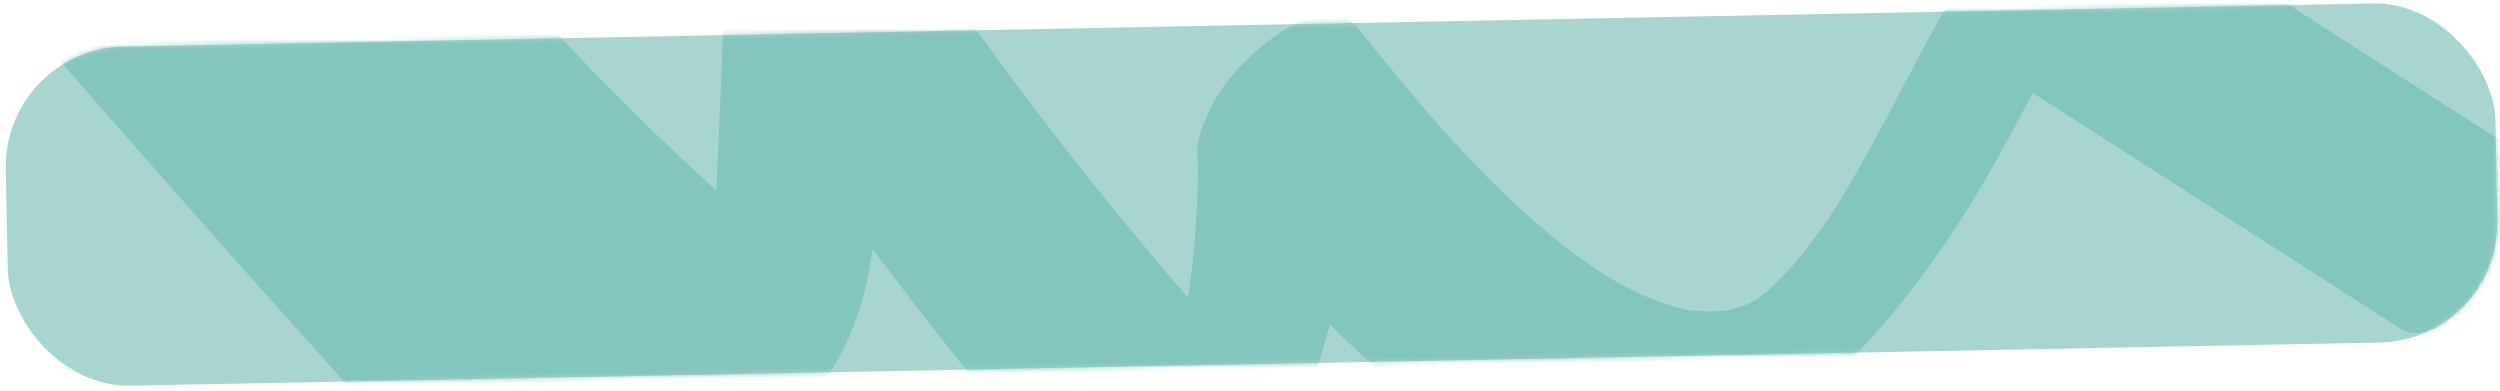 <svg width="479" height="75" viewBox="0 0 479 75" fill="none" xmlns="http://www.w3.org/2000/svg">
<rect x="0.669" y="9.365" width="477.116" height="64.985" rx="23" transform="rotate(-1.098 0.669 9.365)" fill="#A8D5D0"/>
<mask id="mask0_68_298" style="mask-type:alpha" maskUnits="userSpaceOnUse" x="1" y="0" width="478" height="74">
<rect x="0.669" y="9.365" width="477.116" height="64.985" rx="23" transform="rotate(-1.098 0.669 9.365)" fill="#87DBD1"/>
</mask>
<g mask="url(#mask0_68_298)">
<path d="M1.784 0.5C25.224 27.506 48.992 54.382 73.127 81.064C80.005 88.649 86.882 96.233 93.801 103.816C98.231 108.689 106.736 104.219 110.643 101.2C113.573 98.913 116.125 96.323 118.304 93.647C121.088 90.216 124.005 85.109 124.298 80.982C124.846 72.977 123.747 65.158 120.915 57.465C118.127 49.958 114.436 42.684 110.498 35.477C102.923 21.647 95.266 7.88 87.567 -5.916C83.205 -13.704 78.844 -21.46 74.482 -29.247C64.672 -19.608 54.902 -10 45.092 -0.361C65.78 23.134 86.511 46.69 110.877 68.162C118.312 74.682 126.074 81.01 134.121 87.084C136.324 87.848 138.554 87.836 140.81 87.018C143.068 86.324 145.073 85.325 146.783 84.053C152.454 80.411 156.372 75.781 159.455 70.733C167.985 56.78 167.945 41.782 168.567 26.834C169.131 13.158 169.695 -0.519 170.3 -14.165C160.121 -6.533 149.942 1.068 139.804 8.7C148.74 22.38 158.208 35.864 168.251 49.12C177.997 61.98 187.909 74.928 199.128 87.078C204.864 93.289 211.84 99.508 221.032 102.895C226.315 104.839 232.232 101.131 235.735 98.554C241.722 94.163 246.11 88.253 248.391 82.26C257.548 57.944 261.571 32.984 261.047 7.832C250.89 16.579 240.732 25.327 230.575 34.074C239.078 44.602 247.623 55.16 257.641 64.946C263.112 70.264 269.032 75.325 275.359 80.038C280.806 84.117 286.747 88.094 293.857 90.529C302.462 93.463 311.68 93.875 320.636 91.379C330.043 88.751 338.367 83.447 344.992 77.866C359.461 65.628 370.216 51.415 379.14 36.525C382.902 30.224 386.289 23.806 389.678 17.42C391.311 14.29 392.945 11.191 394.62 8.091C395.497 6.463 396.416 4.803 397.334 3.174C397.495 2.923 397.614 2.673 397.774 2.422C399.214 -0.023 395.603 5.531 395.765 5.342C395.967 5.09 396.25 4.775 396.41 4.493C395.44 5.627 394.429 6.731 393.459 7.865C390.043 10.627 389.108 11.419 390.738 10.272C389.392 11.135 388.004 11.998 386.658 12.861C386.943 12.669 387.27 12.477 387.639 12.346C386.328 12.898 385.017 13.45 383.706 14.002C384.28 13.774 384.773 13.64 385.39 13.505C384.196 13.713 383.002 13.922 381.767 14.132C382.756 14.02 383.583 14.066 384.536 14.203C383.5 14.006 382.505 13.839 381.469 13.642C385.204 14.562 388.182 16.953 391.109 18.849C394.287 20.895 397.507 22.941 400.685 24.987C407.292 29.23 413.94 33.471 420.547 37.714C433.802 46.198 447.016 54.684 460.271 63.168C463.031 64.944 468.807 62.509 470.893 61.446C475.555 59.033 479.938 54.951 482.634 51.274C485.493 47.438 488.3 43.046 488.628 38.609C488.818 35.599 488.603 32.969 485.341 30.894C460.881 15.311 436.627 -0.307 412.251 -15.86C409.157 -17.815 405.531 -19.512 401.28 -19.368C392.943 -19.053 385.82 -13.618 381.077 -8.972C374.671 -2.713 370.931 4.733 367.064 11.966C361.882 21.733 356.909 31.621 350.855 41.126C350.454 41.754 350.052 42.35 349.651 42.978C347.725 45.897 352.865 38.268 350.855 41.157C349.971 42.445 349.047 43.764 348.08 45.022C346.269 47.505 344.333 49.928 342.272 52.292C339.806 55.097 346.275 47.846 343.767 50.59C343.241 51.157 342.715 51.725 342.189 52.262C341.054 53.431 339.92 54.599 338.703 55.707C337.973 56.402 335.372 58.652 338.623 55.863C341.792 53.138 339.435 55.135 338.663 55.769C337.32 56.818 335.934 57.805 334.466 58.763C335.812 57.9 337.2 57.037 338.546 56.175C336.71 57.325 334.83 58.353 332.782 59.26C334.093 58.708 335.404 58.156 336.715 57.604C334.257 58.643 331.711 59.404 328.995 59.89C330.188 59.681 331.382 59.473 332.617 59.263C329.035 59.828 325.523 59.771 321.96 59.188C322.996 59.386 323.991 59.552 325.027 59.749C313.961 57.761 305.252 51.545 297.62 45.556C298.333 46.131 299.046 46.706 299.8 47.249C283.906 34.694 271.851 19.834 259.921 5.095C258.018 2.746 254.294 2.414 251.093 3.467C247.07 4.753 243.892 7.014 241.089 9.454C237.595 12.465 234.4 16.028 232.448 19.753C231.773 21.191 231.098 22.599 230.465 24.036C229.52 26.44 229.195 28.863 229.49 31.337C229.506 32.204 229.523 33.072 229.54 33.939C229.518 32.824 229.538 31.677 229.516 30.562C229.598 45.589 227.737 60.561 224.015 75.352C224.361 74.044 224.667 72.736 225.013 71.428C223.323 78.061 221.219 84.64 218.783 91.132C227.903 84.264 237.022 77.395 246.141 70.496C241.691 68.846 237.847 66.565 234.409 63.904C235.123 64.479 235.836 65.054 236.59 65.597C231.431 61.513 227.334 56.788 223.32 52.031C218.544 46.39 213.851 40.685 209.239 34.948C200.057 23.473 191.283 11.772 182.961 -0.06C178.248 -6.756 173.7 -13.486 169.233 -20.28C168.52 -20.855 167.807 -21.43 167.053 -21.974C165.43 -22.624 163.817 -22.717 162.175 -22.221C158.428 -21.591 154.995 -19.697 152.35 -17.632C149.421 -15.345 146.868 -12.755 144.689 -10.079C141.945 -6.711 138.866 -1.446 138.696 2.586C138.217 14.215 137.737 25.845 137.218 37.506C136.997 43.243 136.735 48.981 136.515 54.718C136.285 59.928 135.971 65.109 134.706 70.247C135.053 68.939 135.358 67.631 135.705 66.323C135.32 67.787 134.852 69.221 134.301 70.657C133.04 73.78 136.531 66.338 135.135 68.906C134.736 69.657 134.337 70.378 133.897 71.099C142.341 65.638 150.787 60.208 159.231 54.747C157.304 53.297 155.375 51.815 153.488 50.333C154.201 50.908 154.915 51.483 155.668 52.027C131.388 32.877 110.779 11.364 91.155 -10.509C85.583 -16.755 80.053 -23.002 74.522 -29.279C68.865 -35.678 57.385 -26.998 53.657 -23.239C49.891 -19.356 46.464 -14.983 44.984 -10.306C43.934 -6.939 43.254 -3.61 45.092 -0.361C57.023 20.885 68.953 42.131 80.637 63.443C83.847 69.3 87.015 75.158 89.486 81.216C89.138 80.324 88.75 79.463 88.402 78.572C90.96 84.875 92.694 91.318 92.821 97.947C92.8 96.832 92.819 95.685 92.798 94.57C92.818 95.623 92.756 96.709 92.694 97.764C102.873 90.132 113.052 82.53 123.19 74.899C98.891 48.343 74.919 21.564 51.275 -5.345C44.56 -13.025 37.846 -20.705 31.174 -28.386C29.062 -30.794 25.755 -30.978 22.345 -30.014C17.744 -28.748 13.104 -25.158 10.35 -22.316C6.582 -18.494 3.156 -14.121 1.675 -9.476C0.701 -6.451 -0.623 -2.273 1.784 0.5Z" fill="#79C1B9" fill-opacity="0.8"/>
</g>
</svg>
